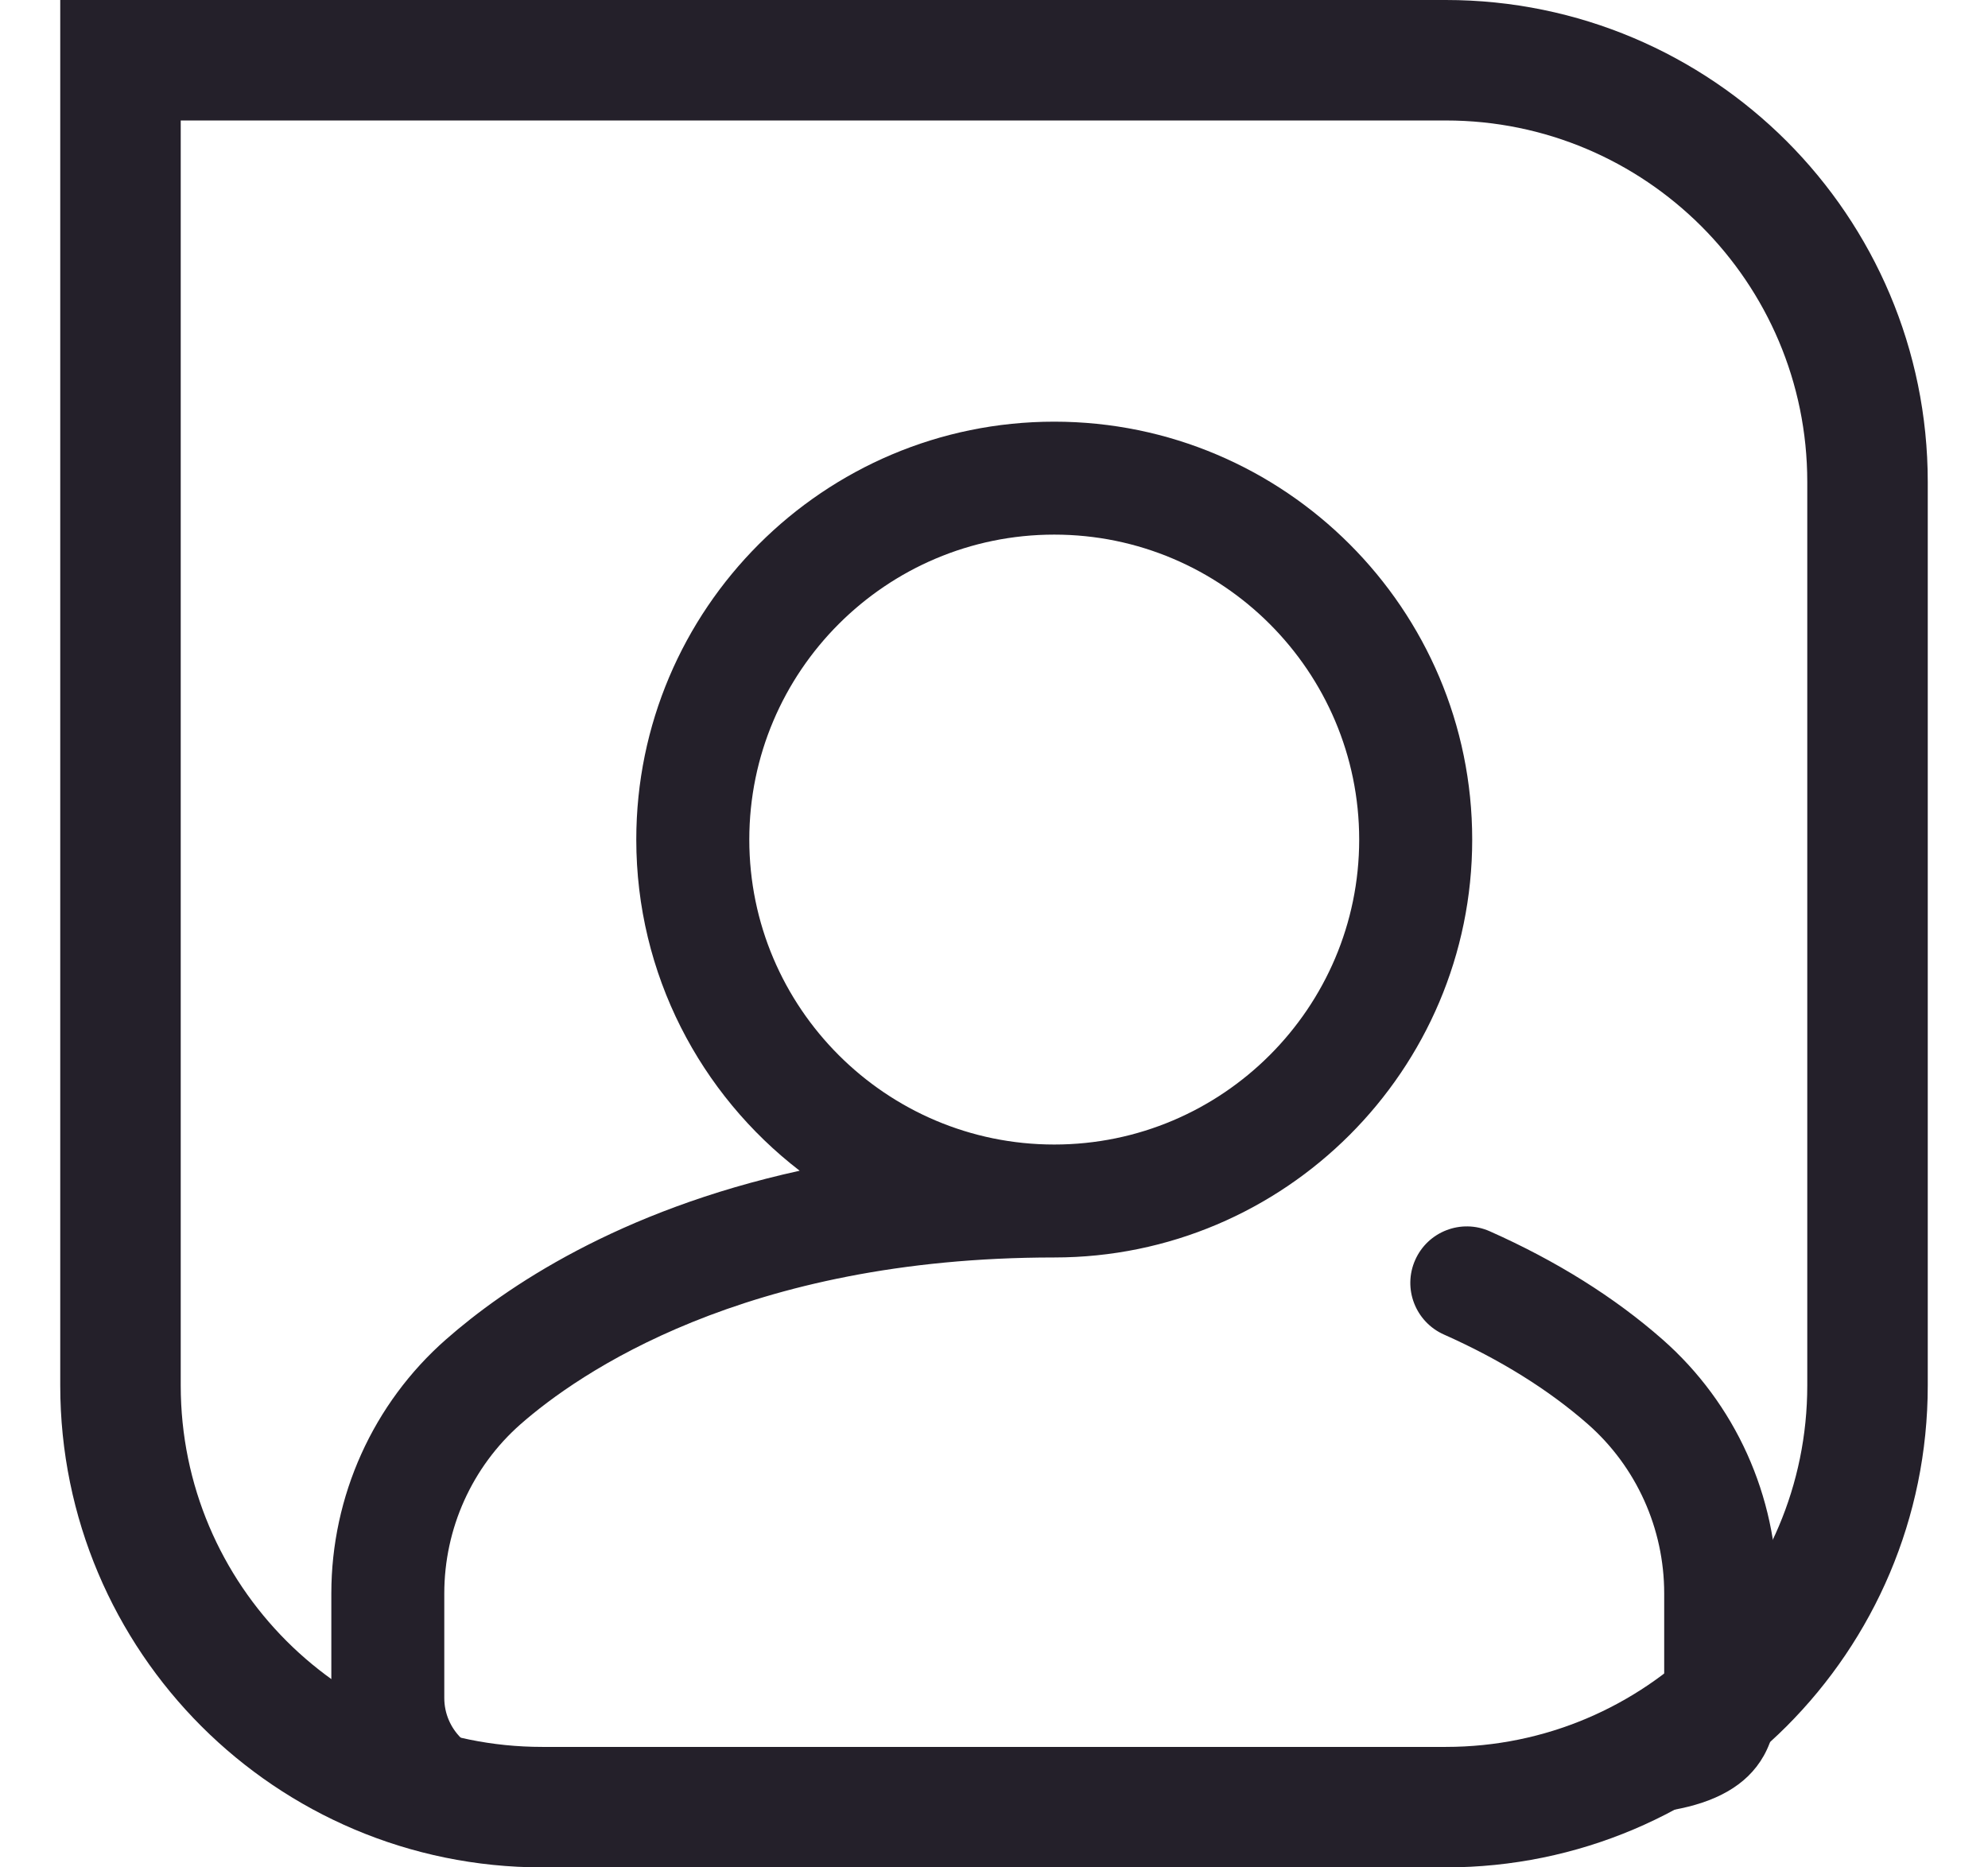 <?xml version="1.0" encoding="UTF-8"?>
<svg width="33px" height="31px" viewBox="0 0 33 31" version="1.1" xmlns="http://www.w3.org/2000/svg" xmlns:xlink="http://www.w3.org/1999/xlink">
    <title>54DE91C9-7323-41E9-8B1C-E0D3627B6FC2@1,5x</title>
    <g id="Page-1" stroke="none" stroke-width="1" fill="none" fill-rule="evenodd">
        <g id="DocuSign_HomePage_V1-Copy-4" transform="translate(-266, -31)">
            <g id="Group-10" transform="translate(266.5, 31)">
                <path d="M23.5,1 L1.5,1 L1.5,23 C1.5,24.933 2.284,26.683 3.55,27.95 C4.817,29.216 6.567,30 8.5,30 L23.5,30 C25.433,30 27.183,29.216 28.45,27.95 C29.716,26.683 30.5,24.933 30.5,23 L30.5,8 C30.5,6.067 29.716,4.317 28.45,3.05 C27.183,1.784 25.433,1 23.5,1 Z" id="Rectangle" stroke="#24202A" stroke-width="2"></path>
                <path d="M27.096,22.235 C26.301,21.536 25.336,20.932 24.229,20.44 C23.756,20.23 23.202,20.443 22.992,20.916 C22.781,21.389 22.995,21.943 23.468,22.154 C24.401,22.569 25.206,23.07 25.859,23.643 C26.663,24.351 27.125,25.374 27.125,26.453 L27.125,28.188 C27.125,28.704 26.704,29.125 26.188,29.125 L7.812,29.125 C7.296,29.125 6.875,28.704 6.875,28.188 L6.875,26.453 C6.875,25.374 7.337,24.351 8.141,23.643 C9.089,22.811 11.848,20.875 17,20.875 C20.825,20.875 23.938,17.763 23.938,13.938 C23.938,10.112 20.825,7 17,7 C13.175,7 10.062,10.112 10.062,13.938 C10.062,16.174 11.126,18.166 12.774,19.435 C9.759,20.098 7.883,21.374 6.904,22.235 C5.694,23.298 5,24.835 5,26.453 L5,28.188 C5,29.738 6.262,30.13 7.812,30.13 C9.363,30.13 24.637,30.13 26.188,30.13 C27.738,30.13 29,29.738 29,28.188 L29,26.453 C29,24.835 28.306,23.298 27.096,22.235 Z M11.938,13.938 C11.938,11.146 14.209,8.875 17,8.875 C19.791,8.875 22.062,11.146 22.062,13.938 C22.062,16.729 19.791,19 17,19 C14.209,19 11.938,16.729 11.938,13.938 Z" id="Shape" fill="#24202A" fill-rule="nonzero"></path>
            </g>
        </g>
    </g>
</svg>